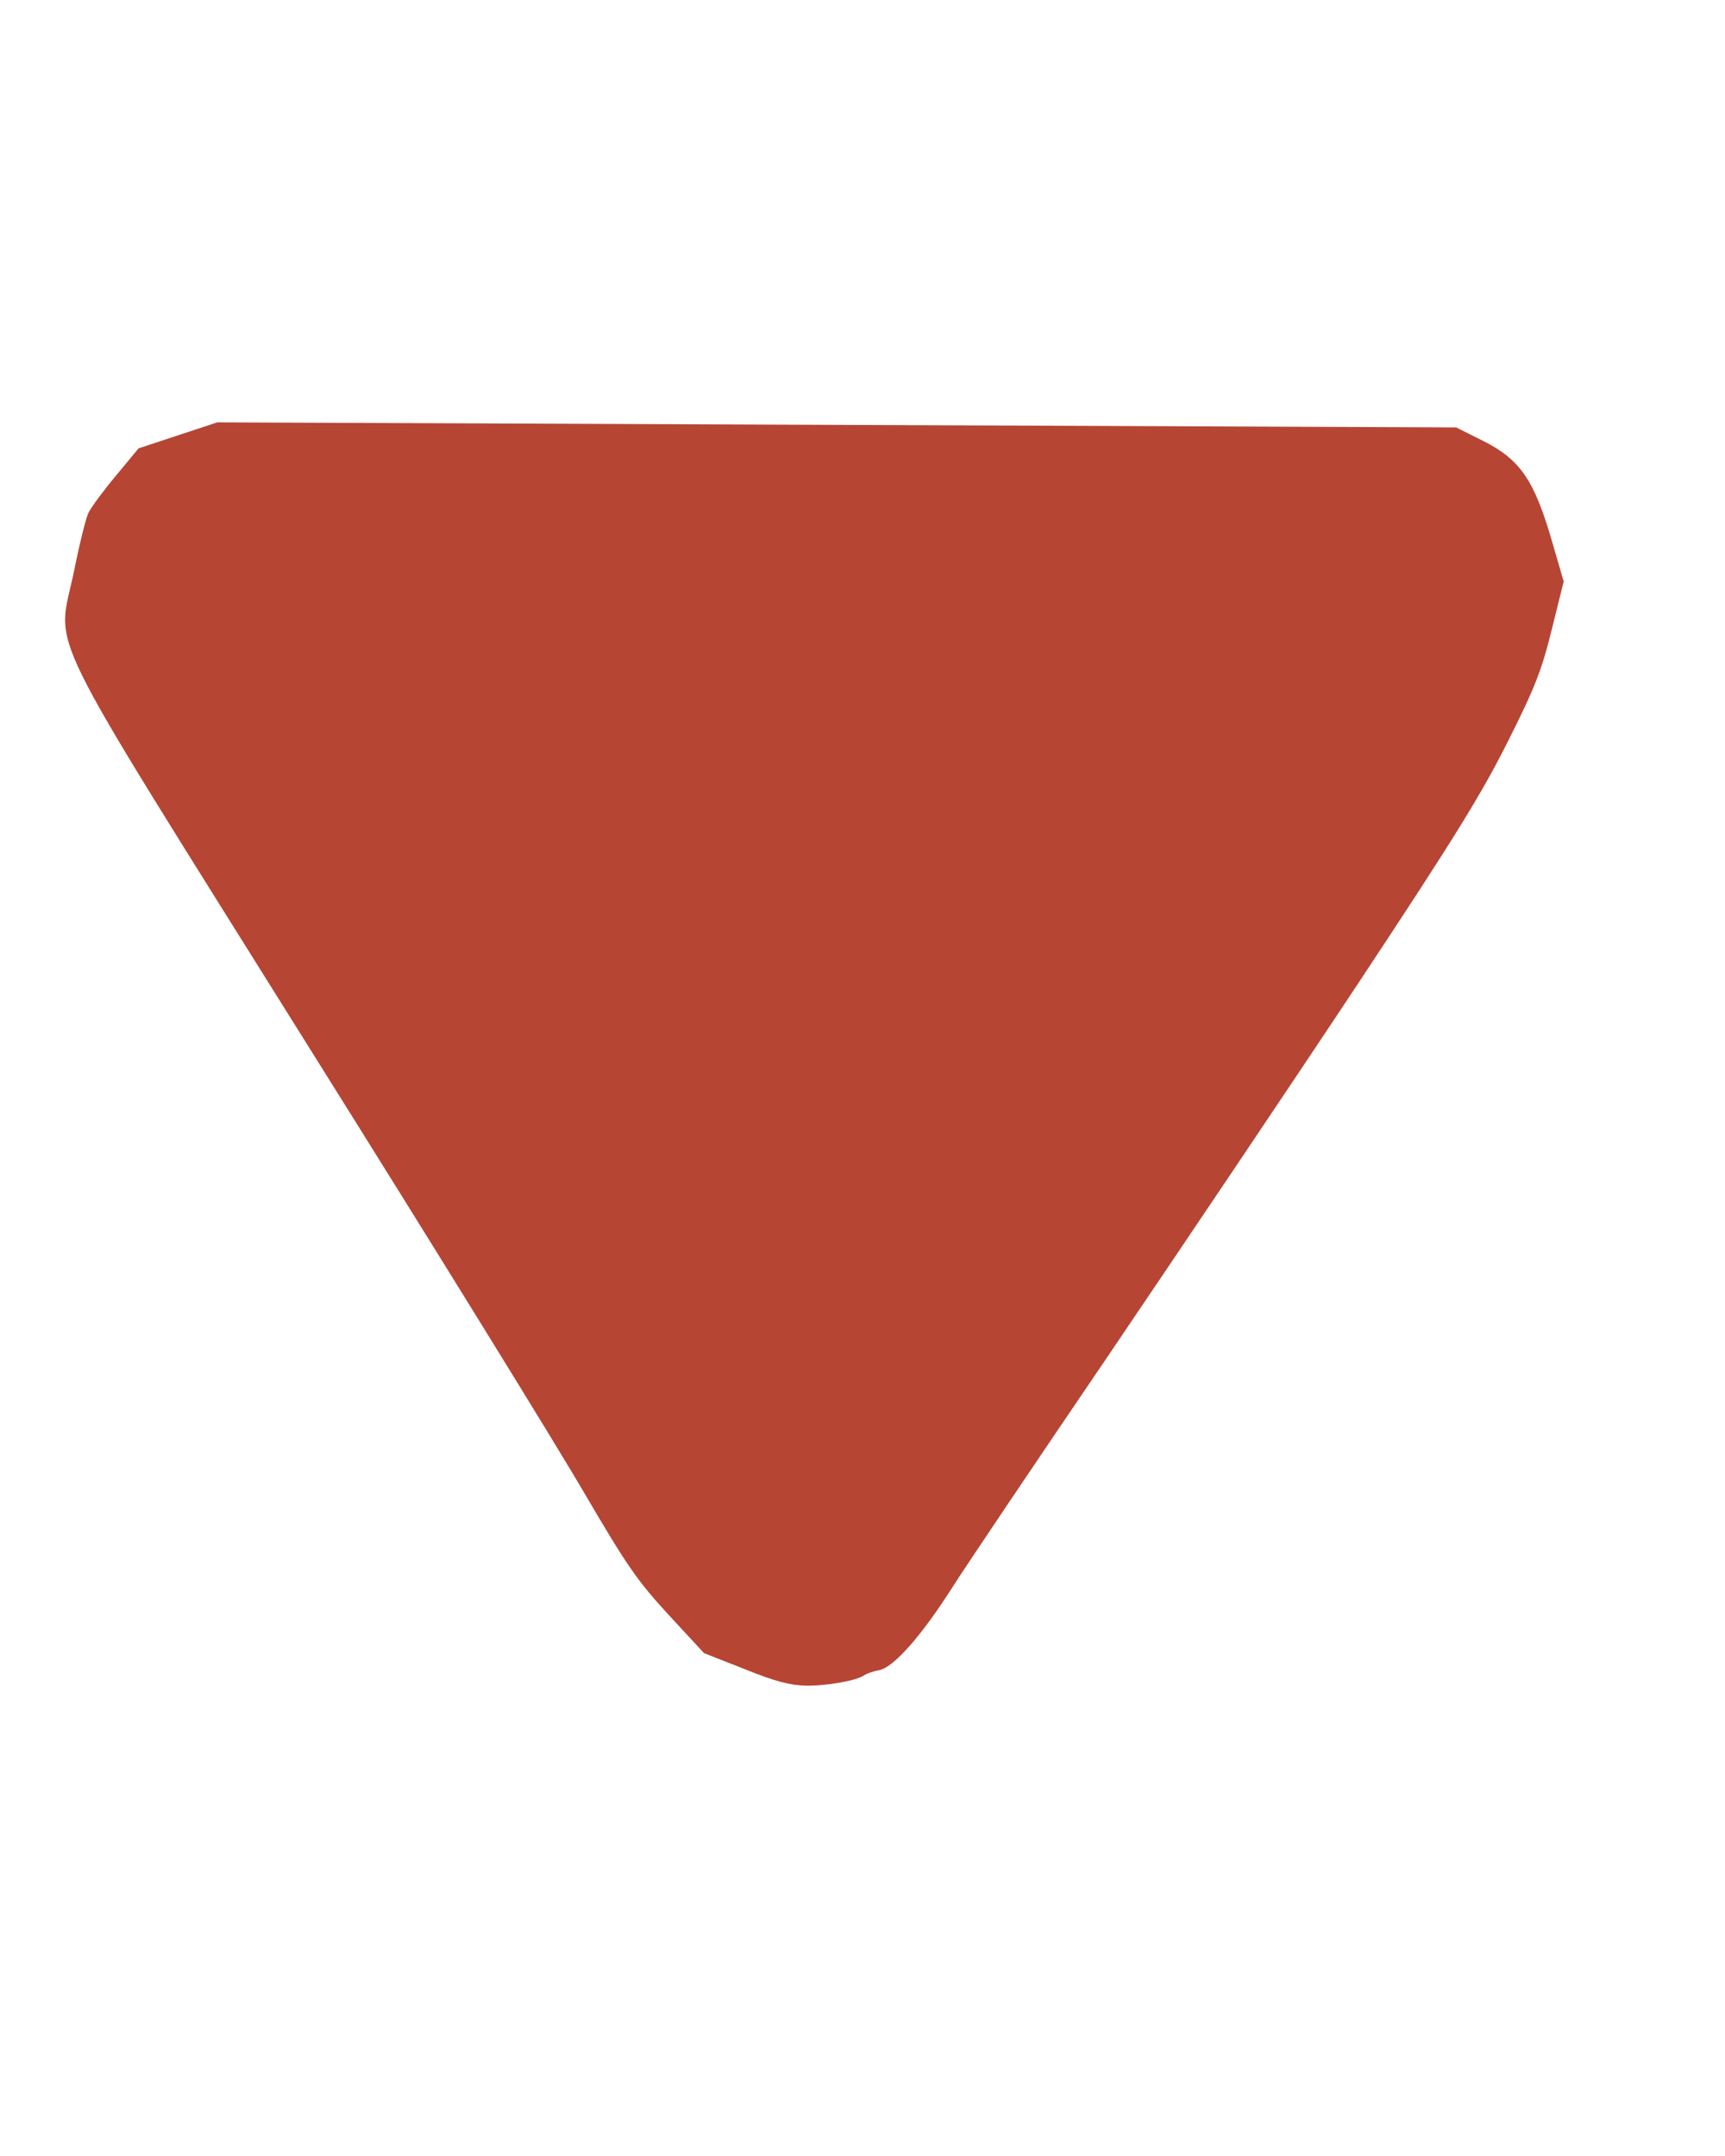 <!DOCTYPE svg PUBLIC "-//W3C//DTD SVG 20010904//EN" "http://www.w3.org/TR/2001/REC-SVG-20010904/DTD/svg10.dtd">
<svg version="1.0" xmlns="http://www.w3.org/2000/svg" width="20px" height="25px" viewBox="0 0 4780 3950" preserveAspectRatio="xMidYMid meet">
<g id="layer1" fill="#B74534" stroke="none">
 <path d="M2063 3613 l-112 -44 -99 -107 c-87 -95 -114 -134 -233 -337 -73 -126 -420 -688 -771 -1248 -748 -1197 -690 -1077 -643 -1306 15 -75 33 -148 40 -162 7 -15 41 -61 76 -103 l63 -76 109 -36 109 -36 1717 7 1716 7 76 38 c101 51 140 108 188 272 l34 117 -33 133 c-28 113 -46 160 -121 309 -72 144 -145 263 -411 665 -178 269 -491 734 -694 1034 -204 300 -399 590 -434 645 -85 134 -162 222 -203 231 -18 3 -36 10 -42 14 -20 15 -105 30 -162 29 -44 -1 -86 -12 -170 -46z"/>
 </g>

</svg>